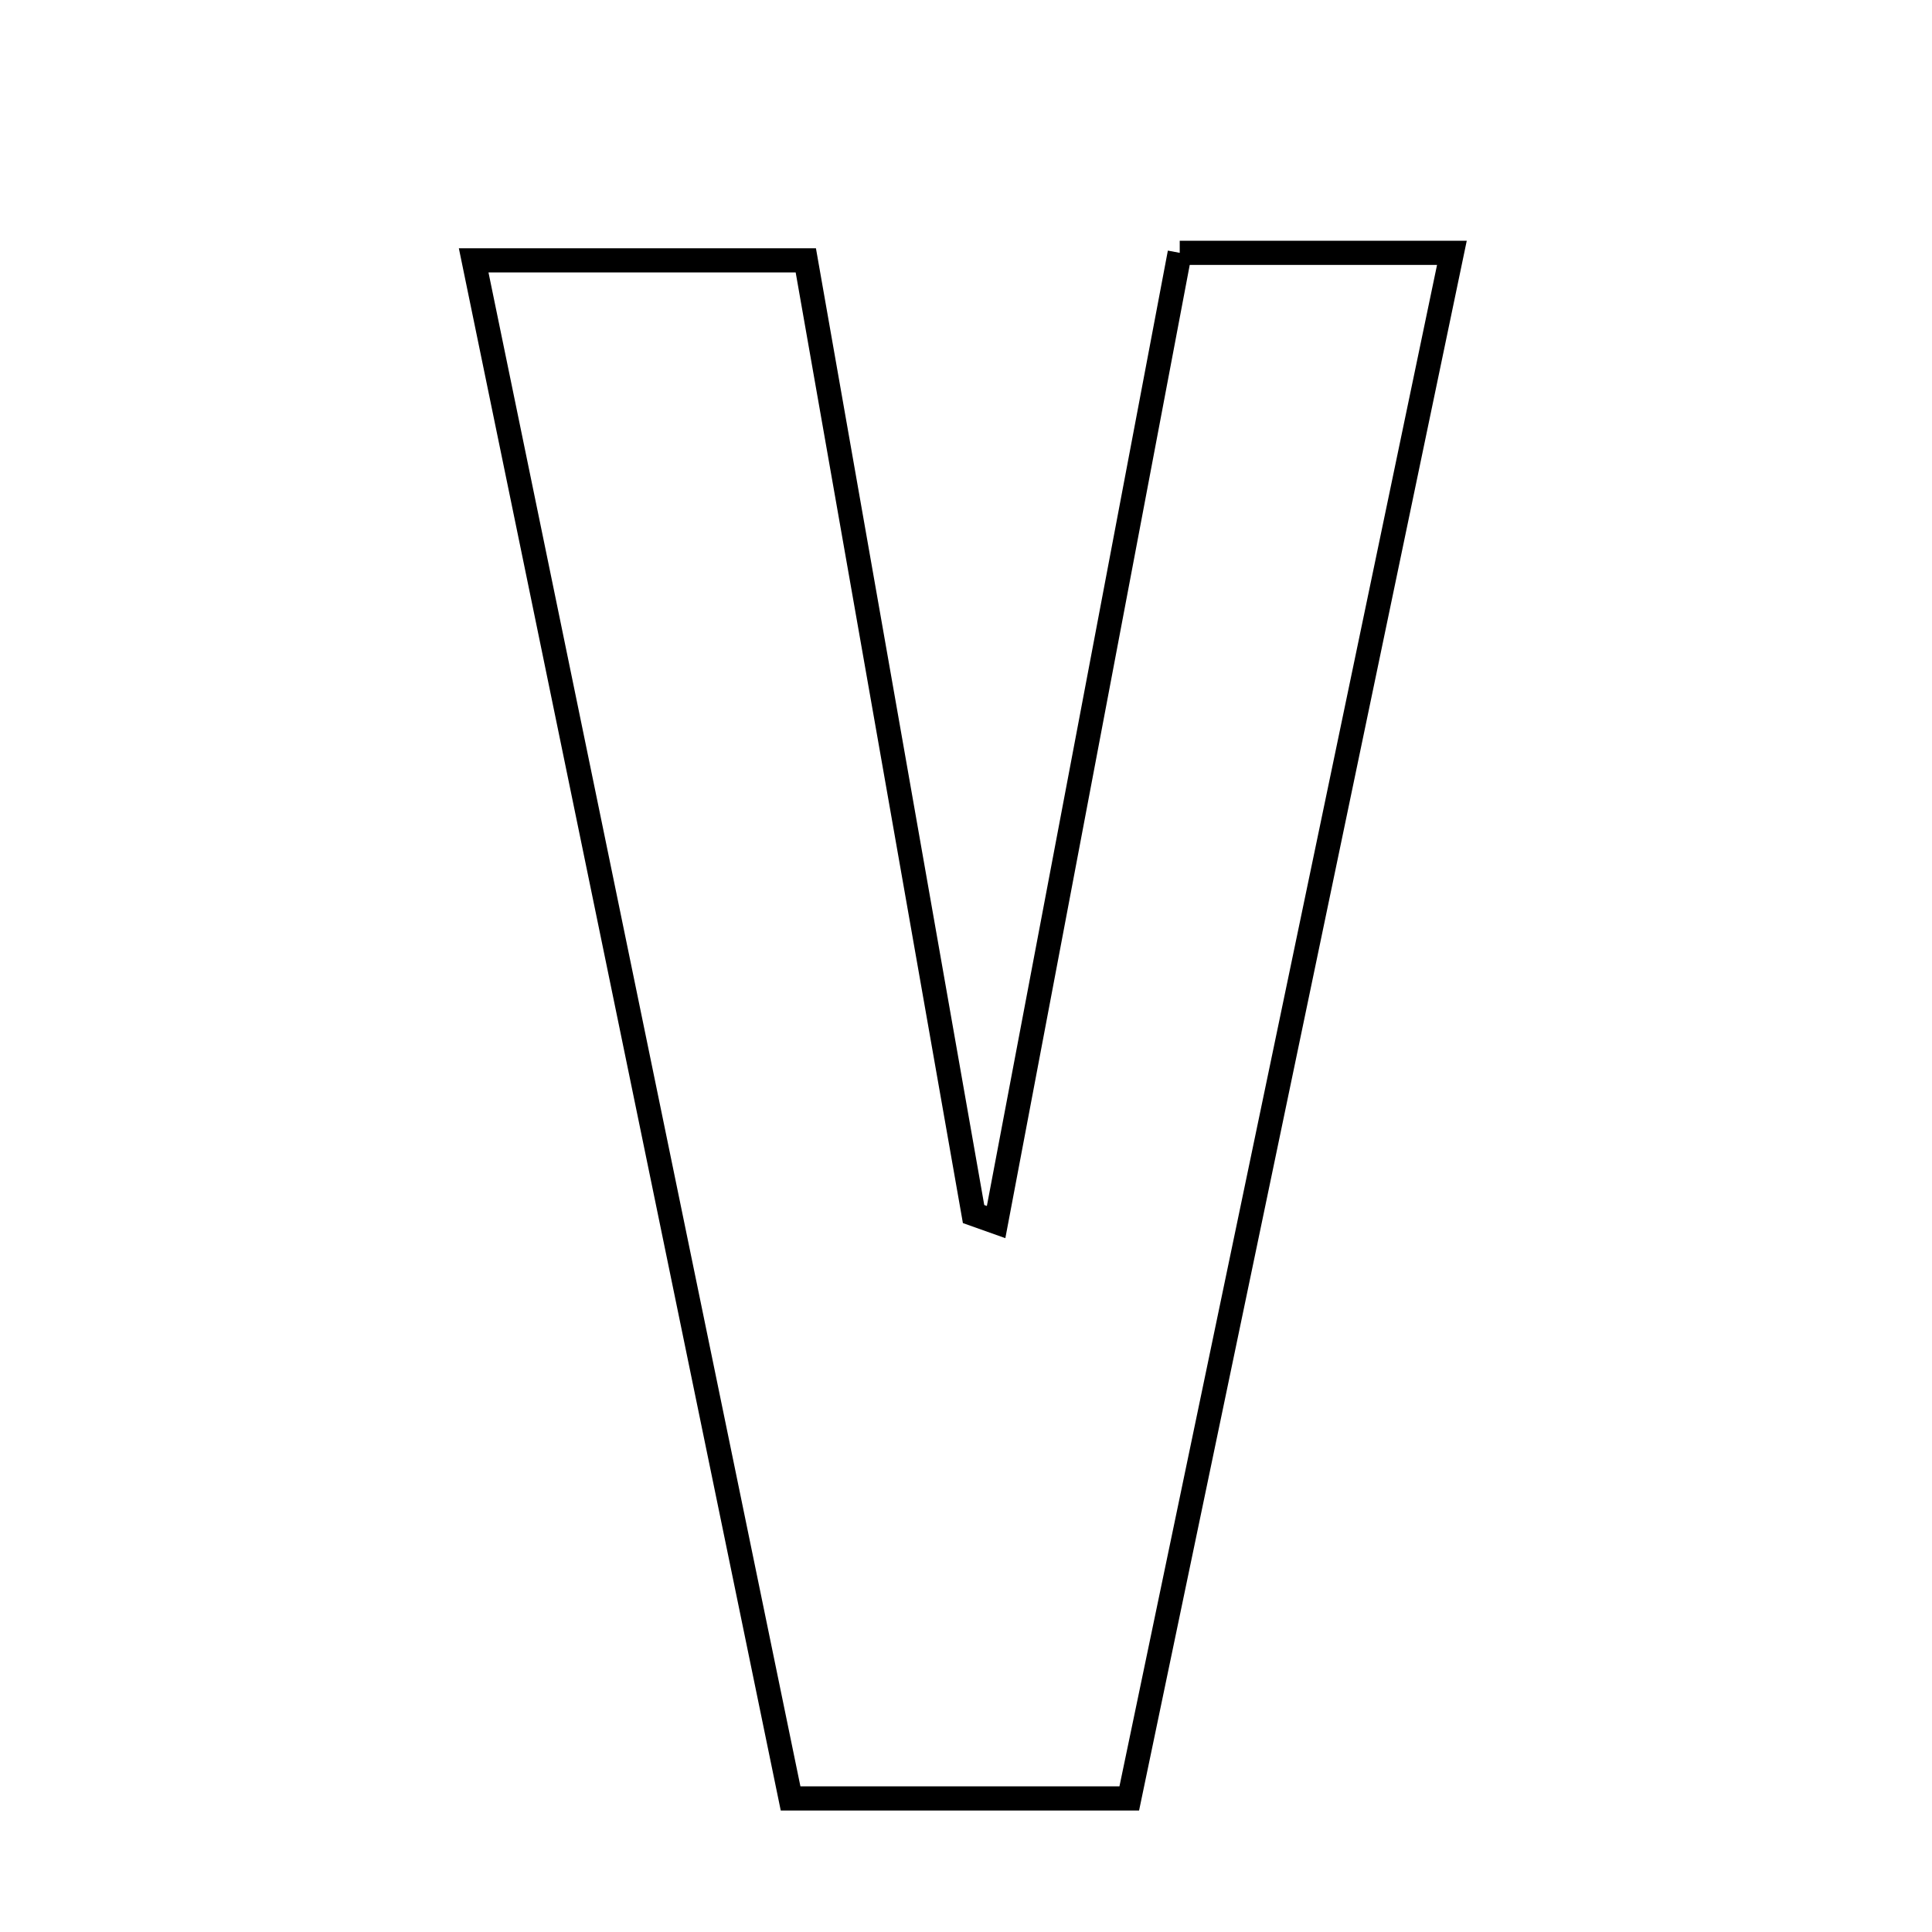 <svg xmlns="http://www.w3.org/2000/svg" viewBox="0.0 0.0 24.0 24.0" height="200px" width="200px"><path fill="none" stroke="black" stroke-width=".3" stroke-opacity="1.0"  filling="0" d="M14.655 3.141 C15.768 3.141 16.713 3.141 18.036 3.141 C16.68 9.639 15.367 15.926 14.028 22.341 C12.639 22.341 11.395 22.341 9.821 22.341 C8.503 15.945 7.22 9.719 5.884 3.234 C7.215 3.234 8.412 3.234 10.01 3.234 C10.682 7.052 11.388 11.067 12.094 15.081 C12.188 15.114 12.281 15.148 12.374 15.181 C13.132 11.18 13.89 7.178 14.655 3.141"></path></svg>